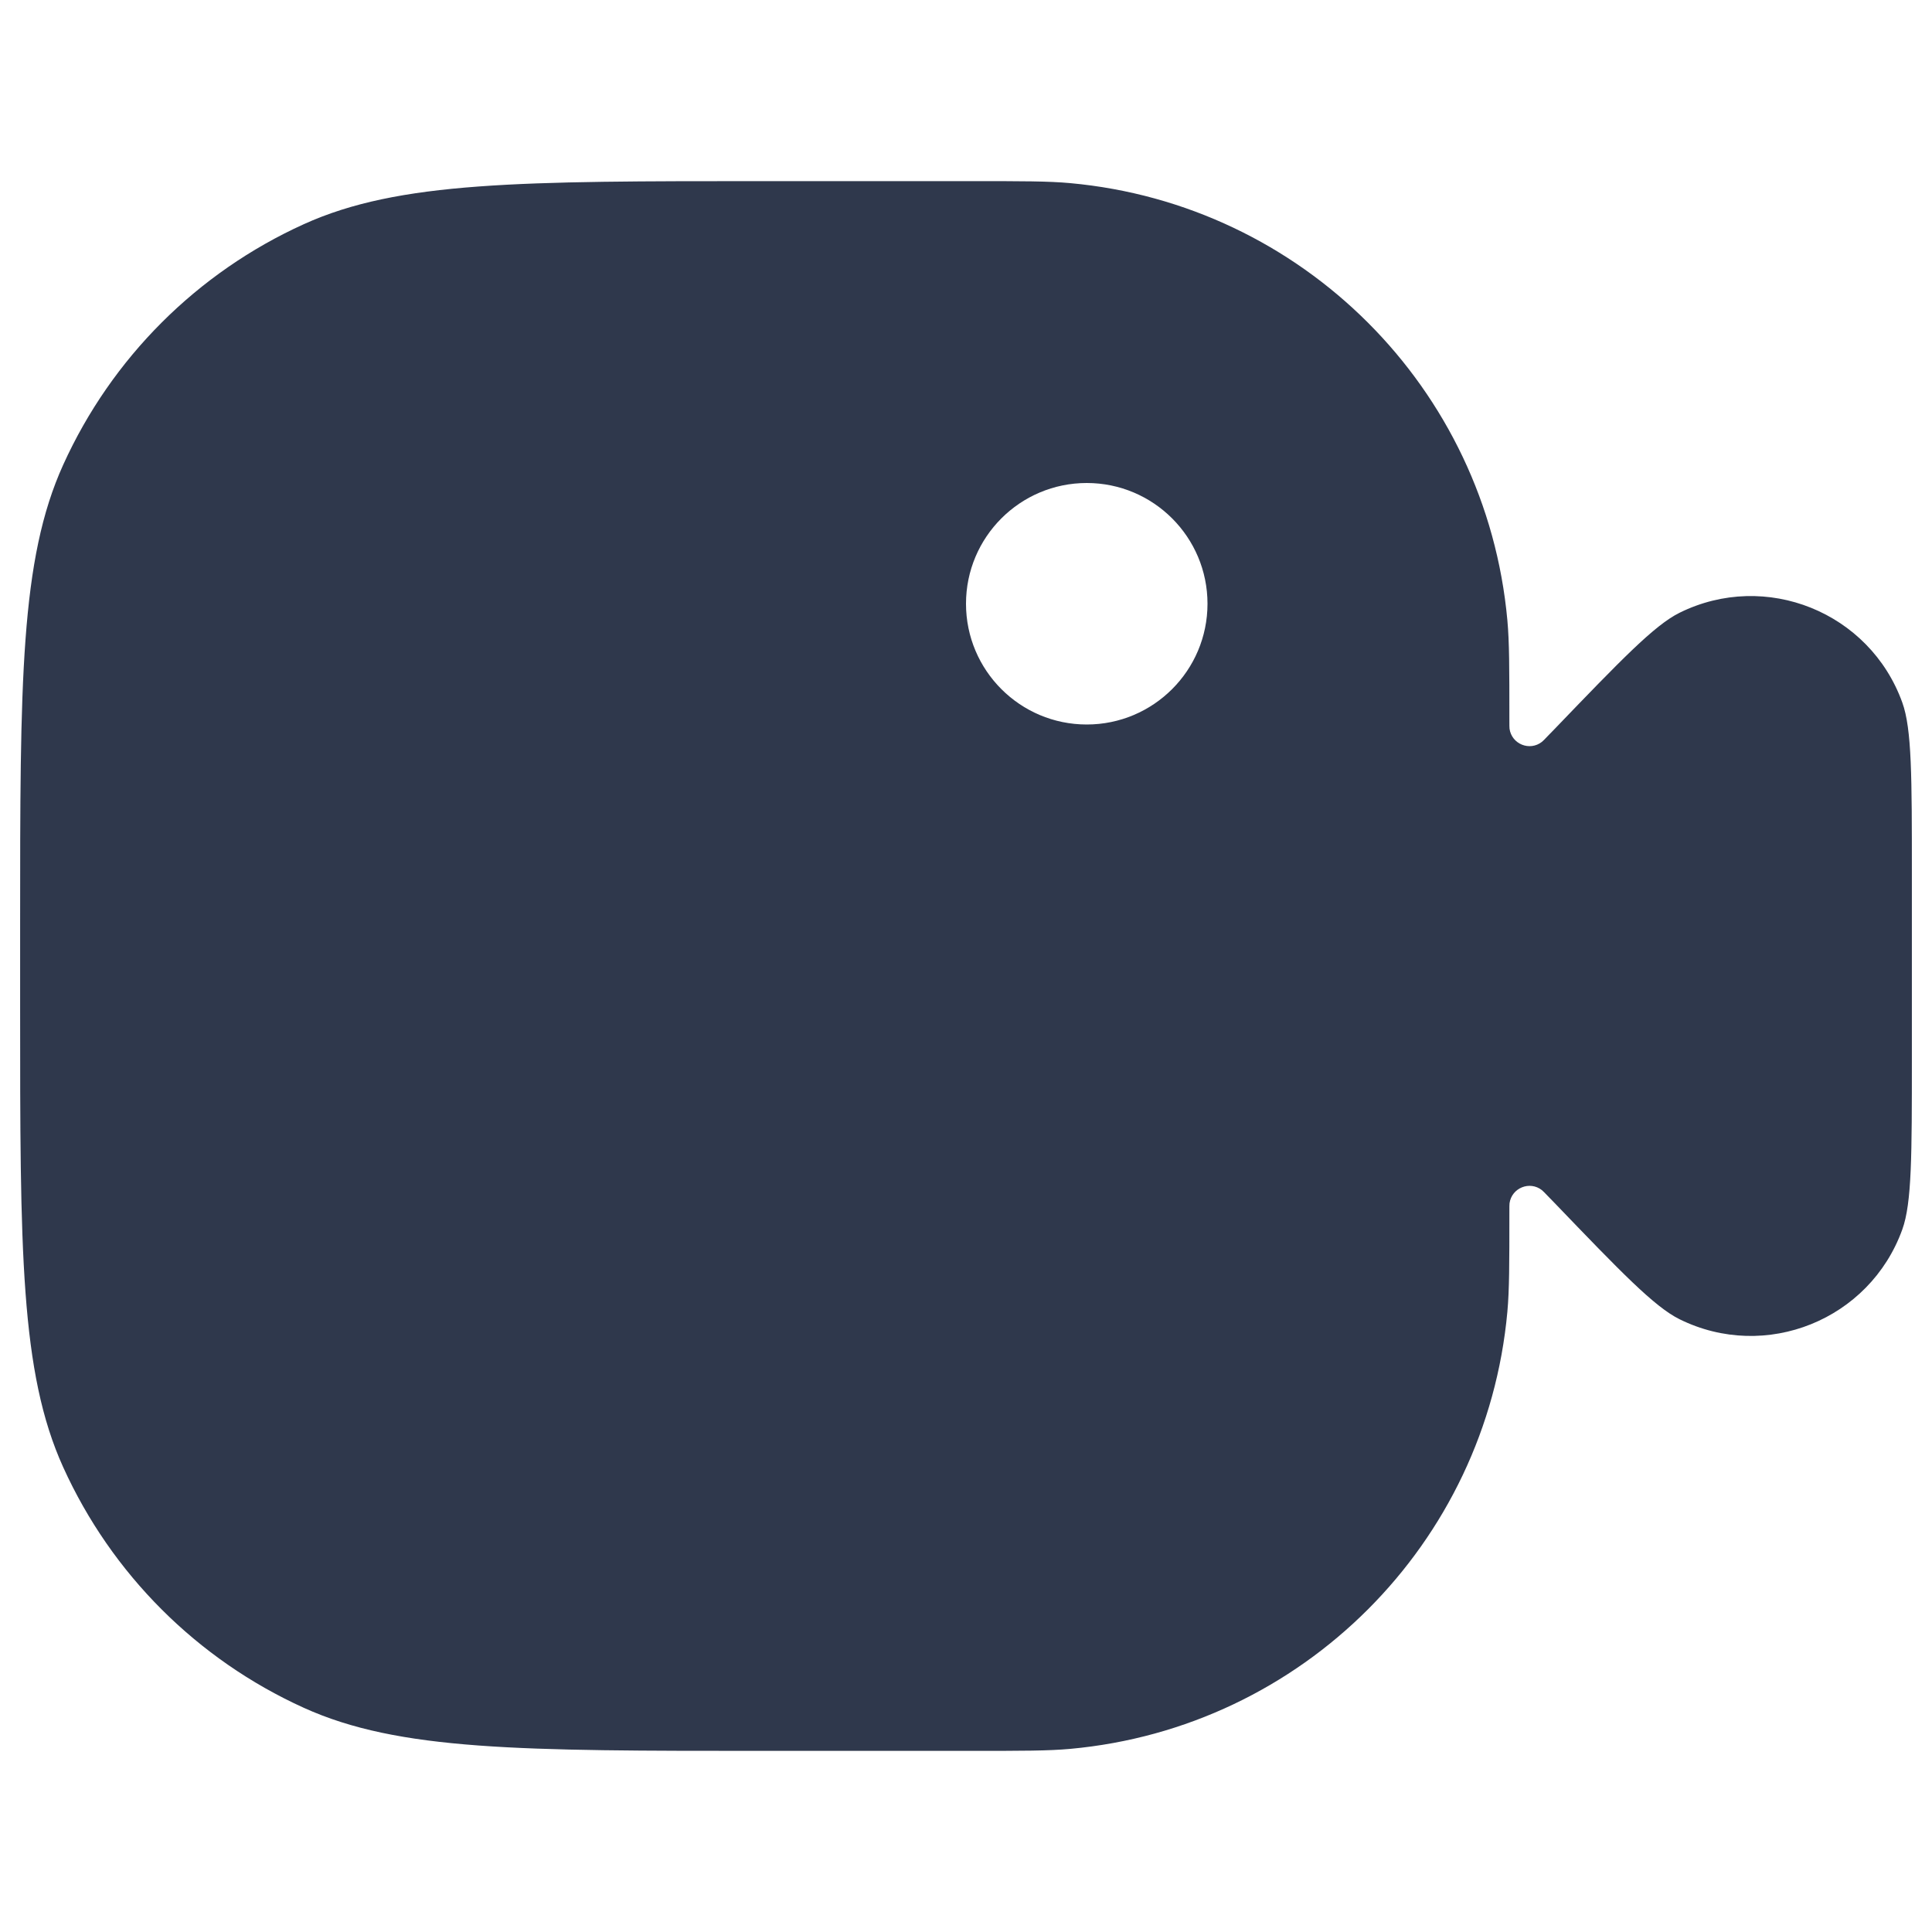 <svg width="24" height="24" viewBox="0 0 24 24" fill="none" xmlns="http://www.w3.org/2000/svg">
<path fill-rule="evenodd" clip-rule="evenodd" d="M0.25 11.5C0.25 8.469 0.25 6.954 0.785 5.774C1.386 4.448 2.448 3.386 3.774 2.785C4.954 2.25 6.469 2.25 9.5 2.25L12.053 2.25C12.7 2.25 13.024 2.25 13.296 2.275C16.178 2.539 18.462 4.822 18.725 7.704C18.75 7.976 18.75 8.3 18.75 8.947V8.947C18.75 9.006 18.75 9.036 18.752 9.053C18.779 9.244 19.003 9.335 19.155 9.215C19.168 9.205 19.189 9.183 19.23 9.14L19.306 9.062C20.136 8.199 20.551 7.767 20.864 7.612C21.934 7.083 23.226 7.604 23.631 8.727C23.75 9.055 23.75 9.654 23.75 10.852L23.75 13.148C23.75 14.346 23.75 14.945 23.631 15.273C23.226 16.396 21.934 16.917 20.864 16.388C20.551 16.233 20.136 15.802 19.306 14.938L19.23 14.86C19.189 14.817 19.168 14.796 19.155 14.785C19.003 14.665 18.779 14.756 18.752 14.947C18.75 14.964 18.75 14.994 18.75 15.053V15.053C18.75 15.7 18.75 16.024 18.725 16.296C18.462 19.178 16.178 21.462 13.296 21.725C13.024 21.75 12.7 21.75 12.053 21.75H9.5C6.469 21.75 4.954 21.75 3.774 21.215C2.448 20.614 1.386 19.552 0.785 18.226C0.25 17.046 0.25 15.531 0.25 12.5L0.25 11.5ZM13.5 9C14.328 9 15 8.328 15 7.5C15 6.672 14.328 6 13.5 6C12.672 6 12 6.672 12 7.5C12 8.328 12.672 9 13.5 9Z" fill="#2F384C"/>
</svg>
